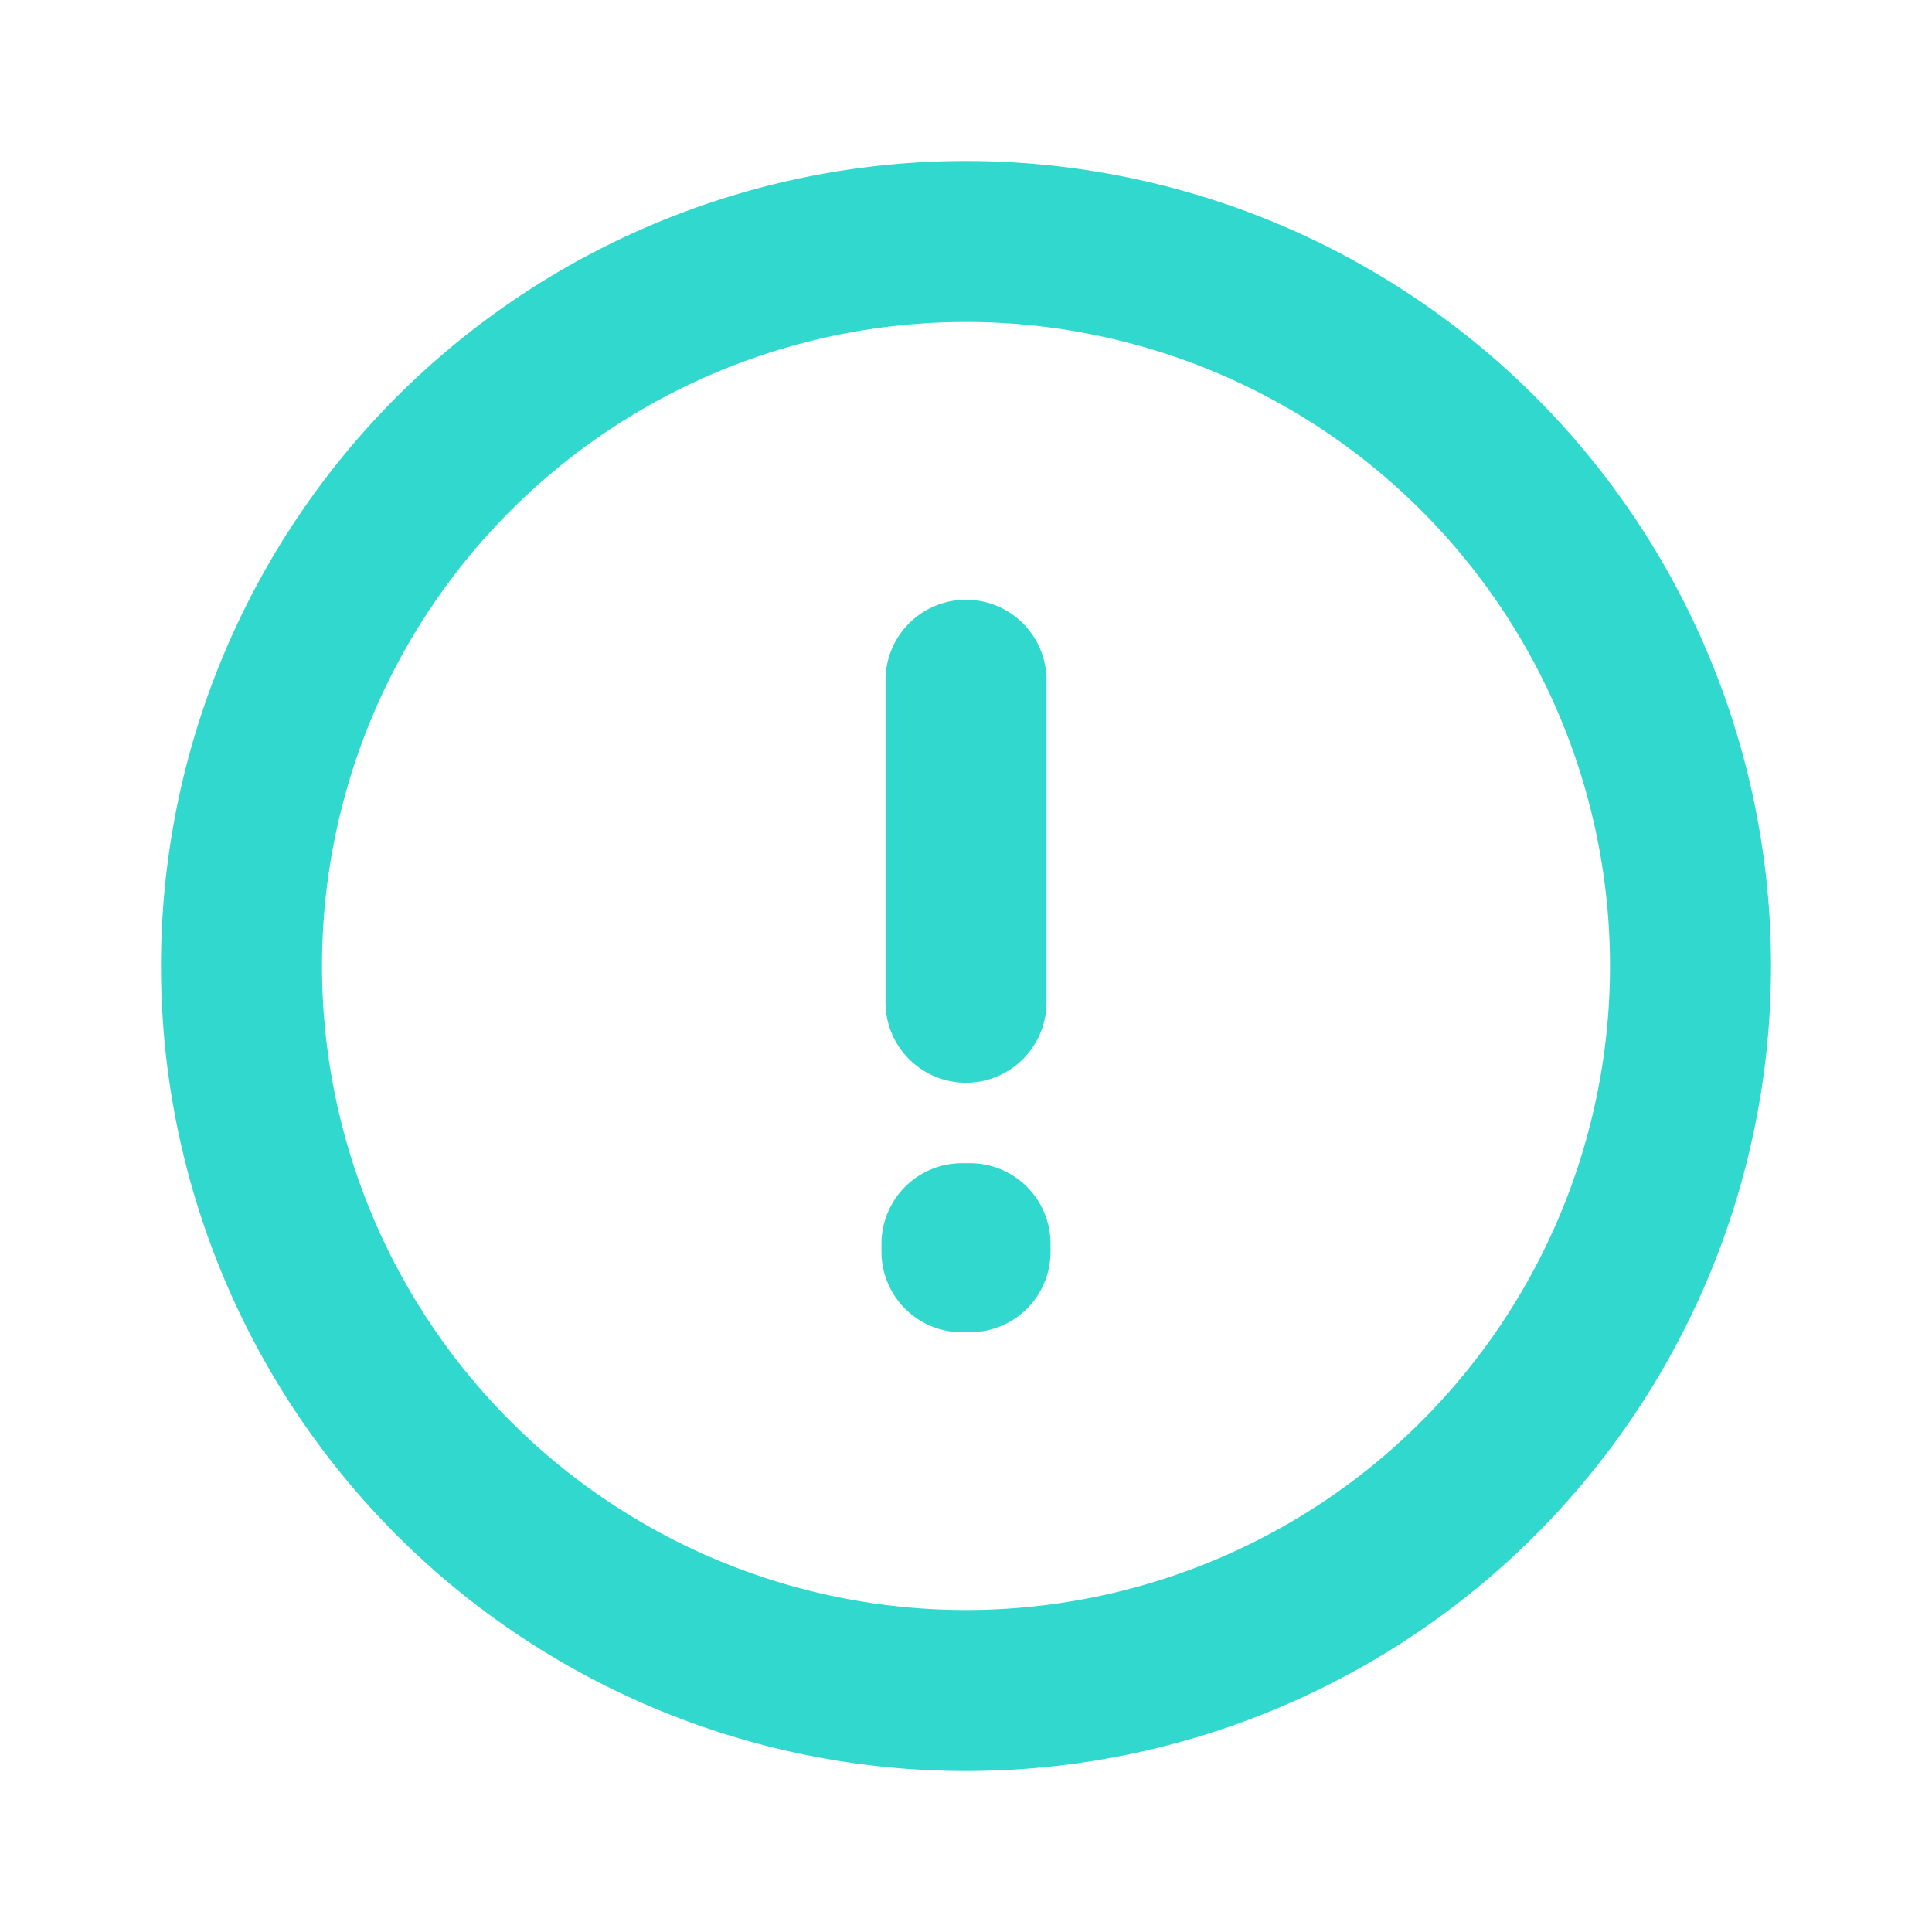 <svg xmlns="http://www.w3.org/2000/svg" width="32" height="32" viewBox="0 0 24 24"><path fill="none" stroke="#30d8ce" stroke-linecap="round" stroke-linejoin="round" stroke-width="2" d="M12 8.45v4M12 21a9 9 0 1 1 0-18a9 9 0 0 1 0 18Zm.05-5.55v.1h-.1v-.1h.1Z"/></svg>